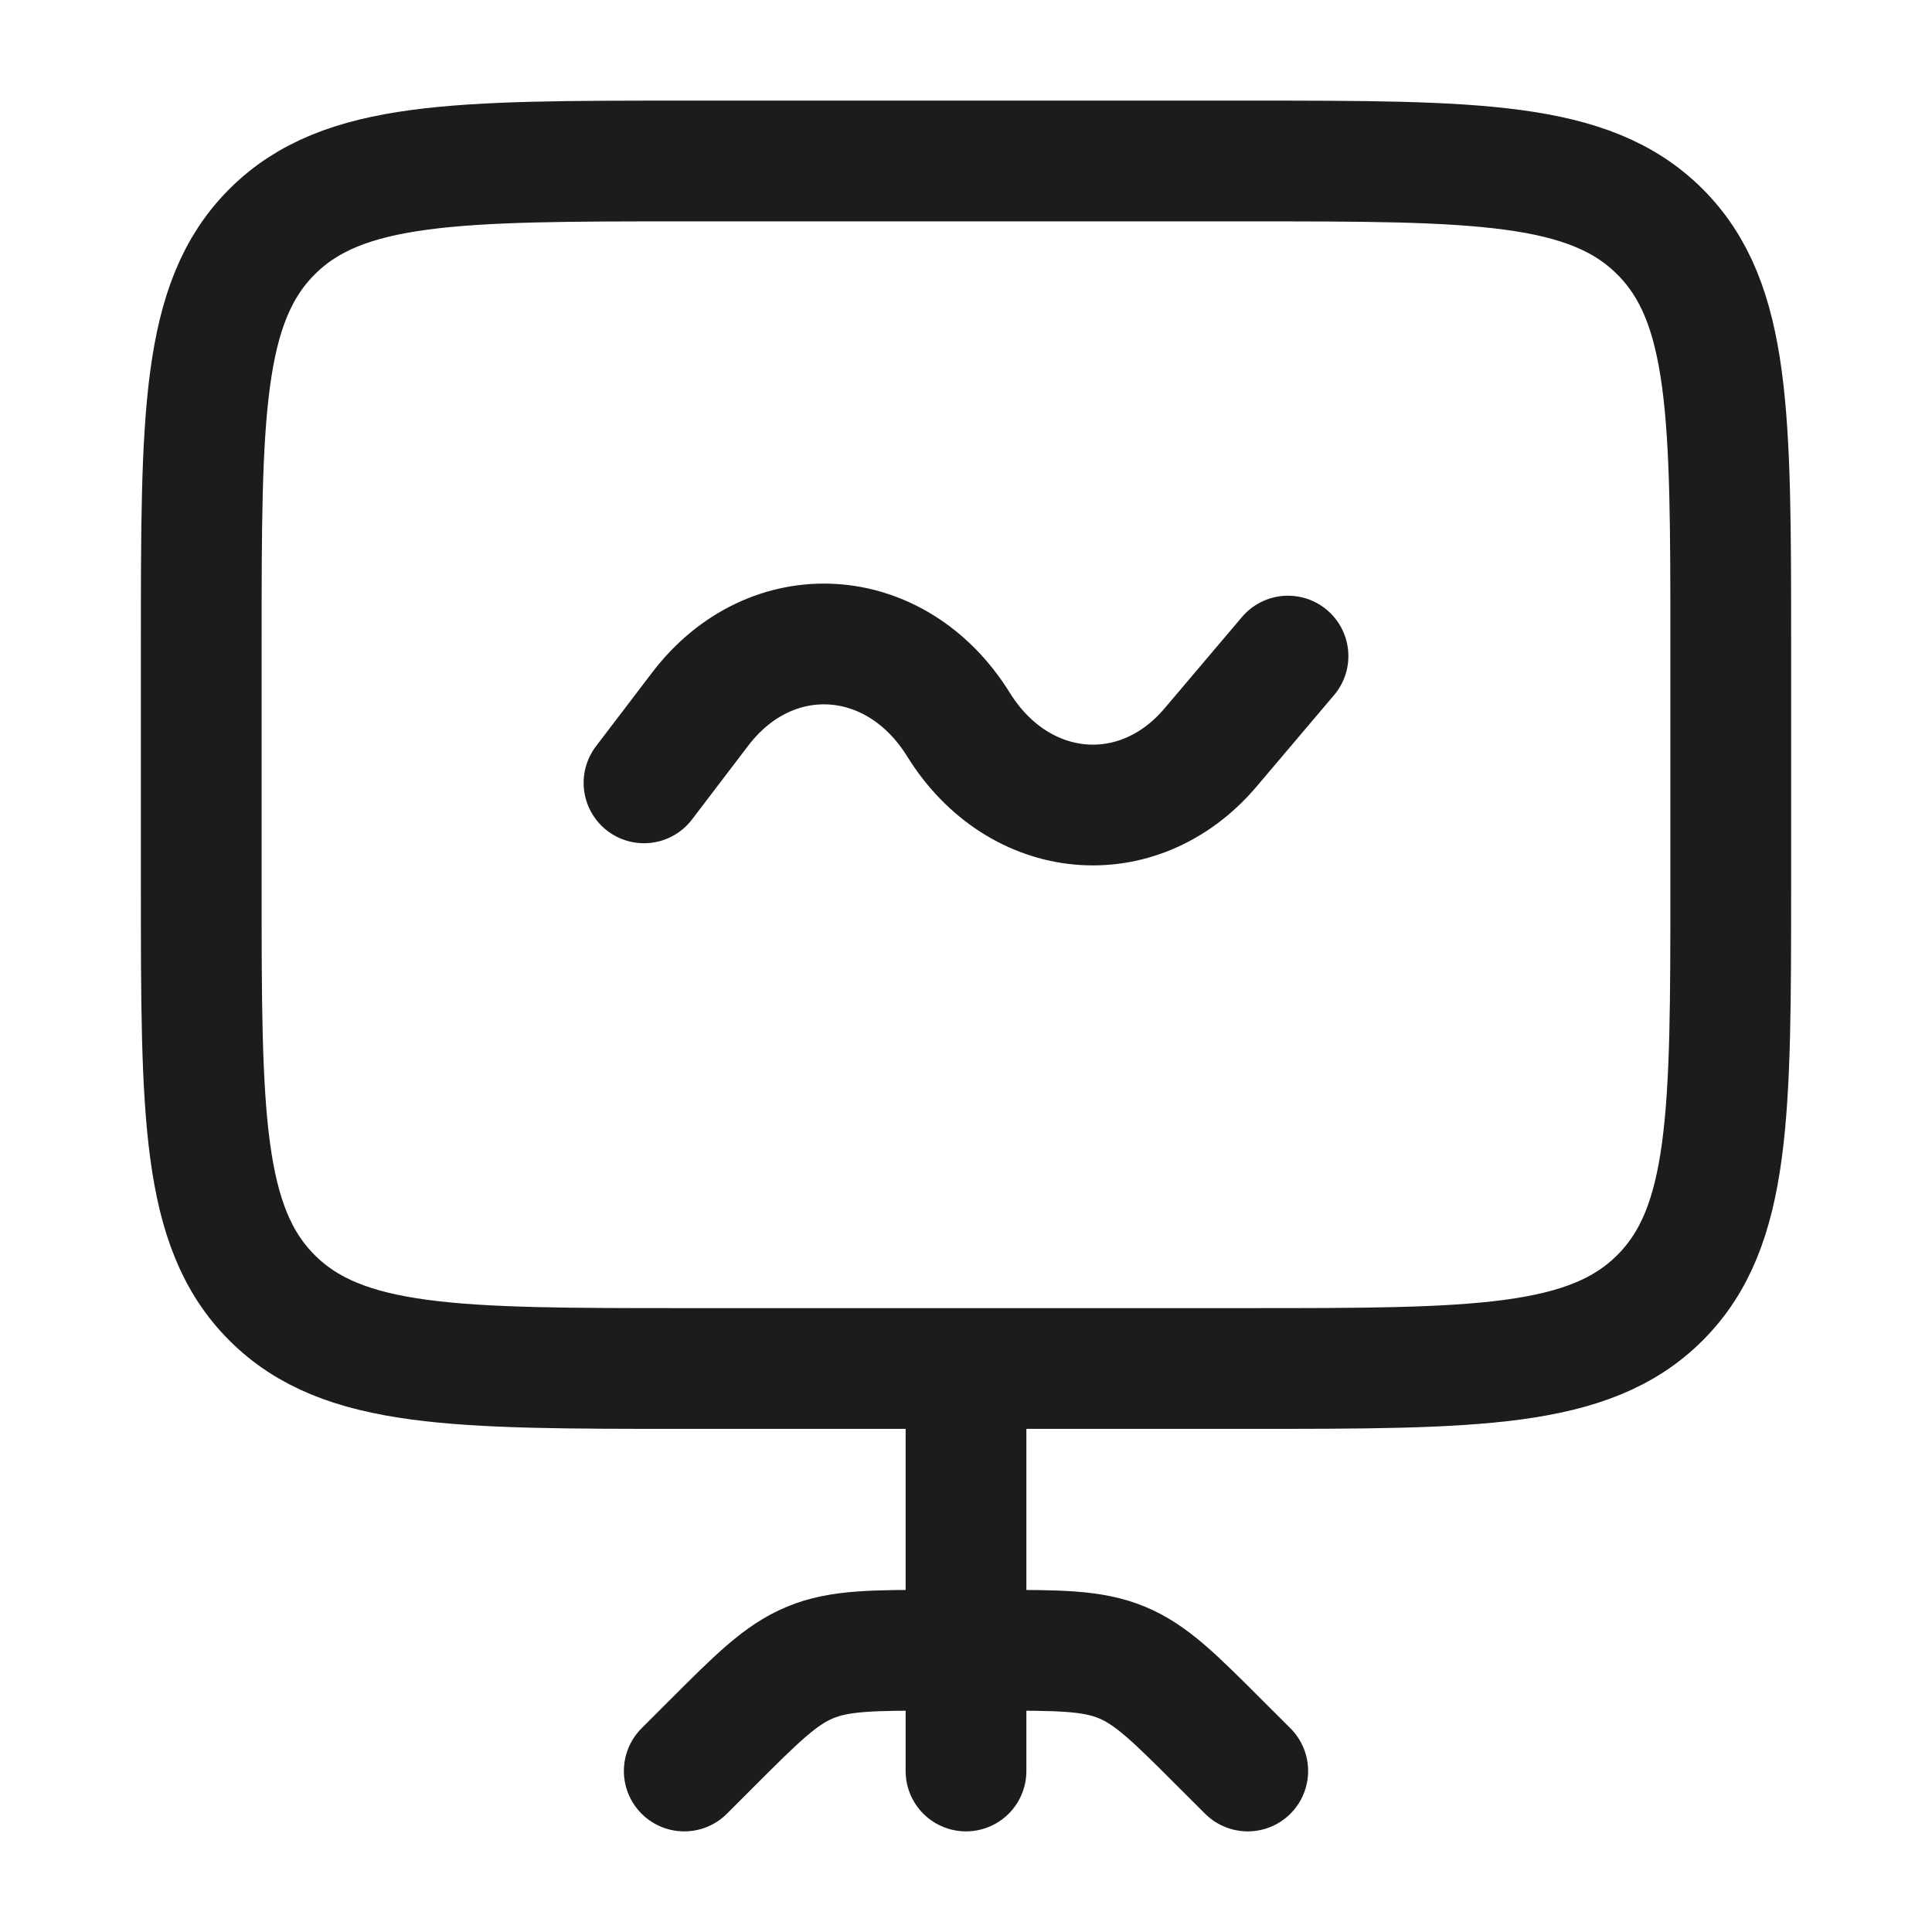 <svg xmlns="http://www.w3.org/2000/svg" width="24" height="24" fill="none" viewBox="0 0 24 24">
  <path stroke="#1B1C1B" stroke-width="1.5" d="M2.5 8c0-2.828 0-4.243.879-5.121C4.257 2 5.672 2 8.5 2h7c2.828 0 4.243 0 5.121.879.879.878.879 2.293.879 5.121v3c0 2.828 0 4.243-.879 5.121C19.743 17 18.328 17 15.5 17h-7c-2.828 0-4.243 0-5.121-.879C2.5 15.243 2.5 13.828 2.5 11V8Z"/>
  <path stroke="#1B1C1B" stroke-linecap="round" stroke-linejoin="round" stroke-width="1.5" d="m8 9.725.697-.915c.878-1.154 2.432-1.062 3.209.19.75 1.21 2.237 1.344 3.134.283L16 8.15M8.5 22l.328-.328c.578-.578.867-.867 1.235-1.02.367-.152.776-.152 1.594-.152h.686c.818 0 1.226 0 1.594.152.367.152.656.441 1.234 1.02L15.5 22"/>
  <path stroke="#1B1C1B" stroke-linecap="round" stroke-width="1.5" d="M12 17.5V22"/>
</svg>
